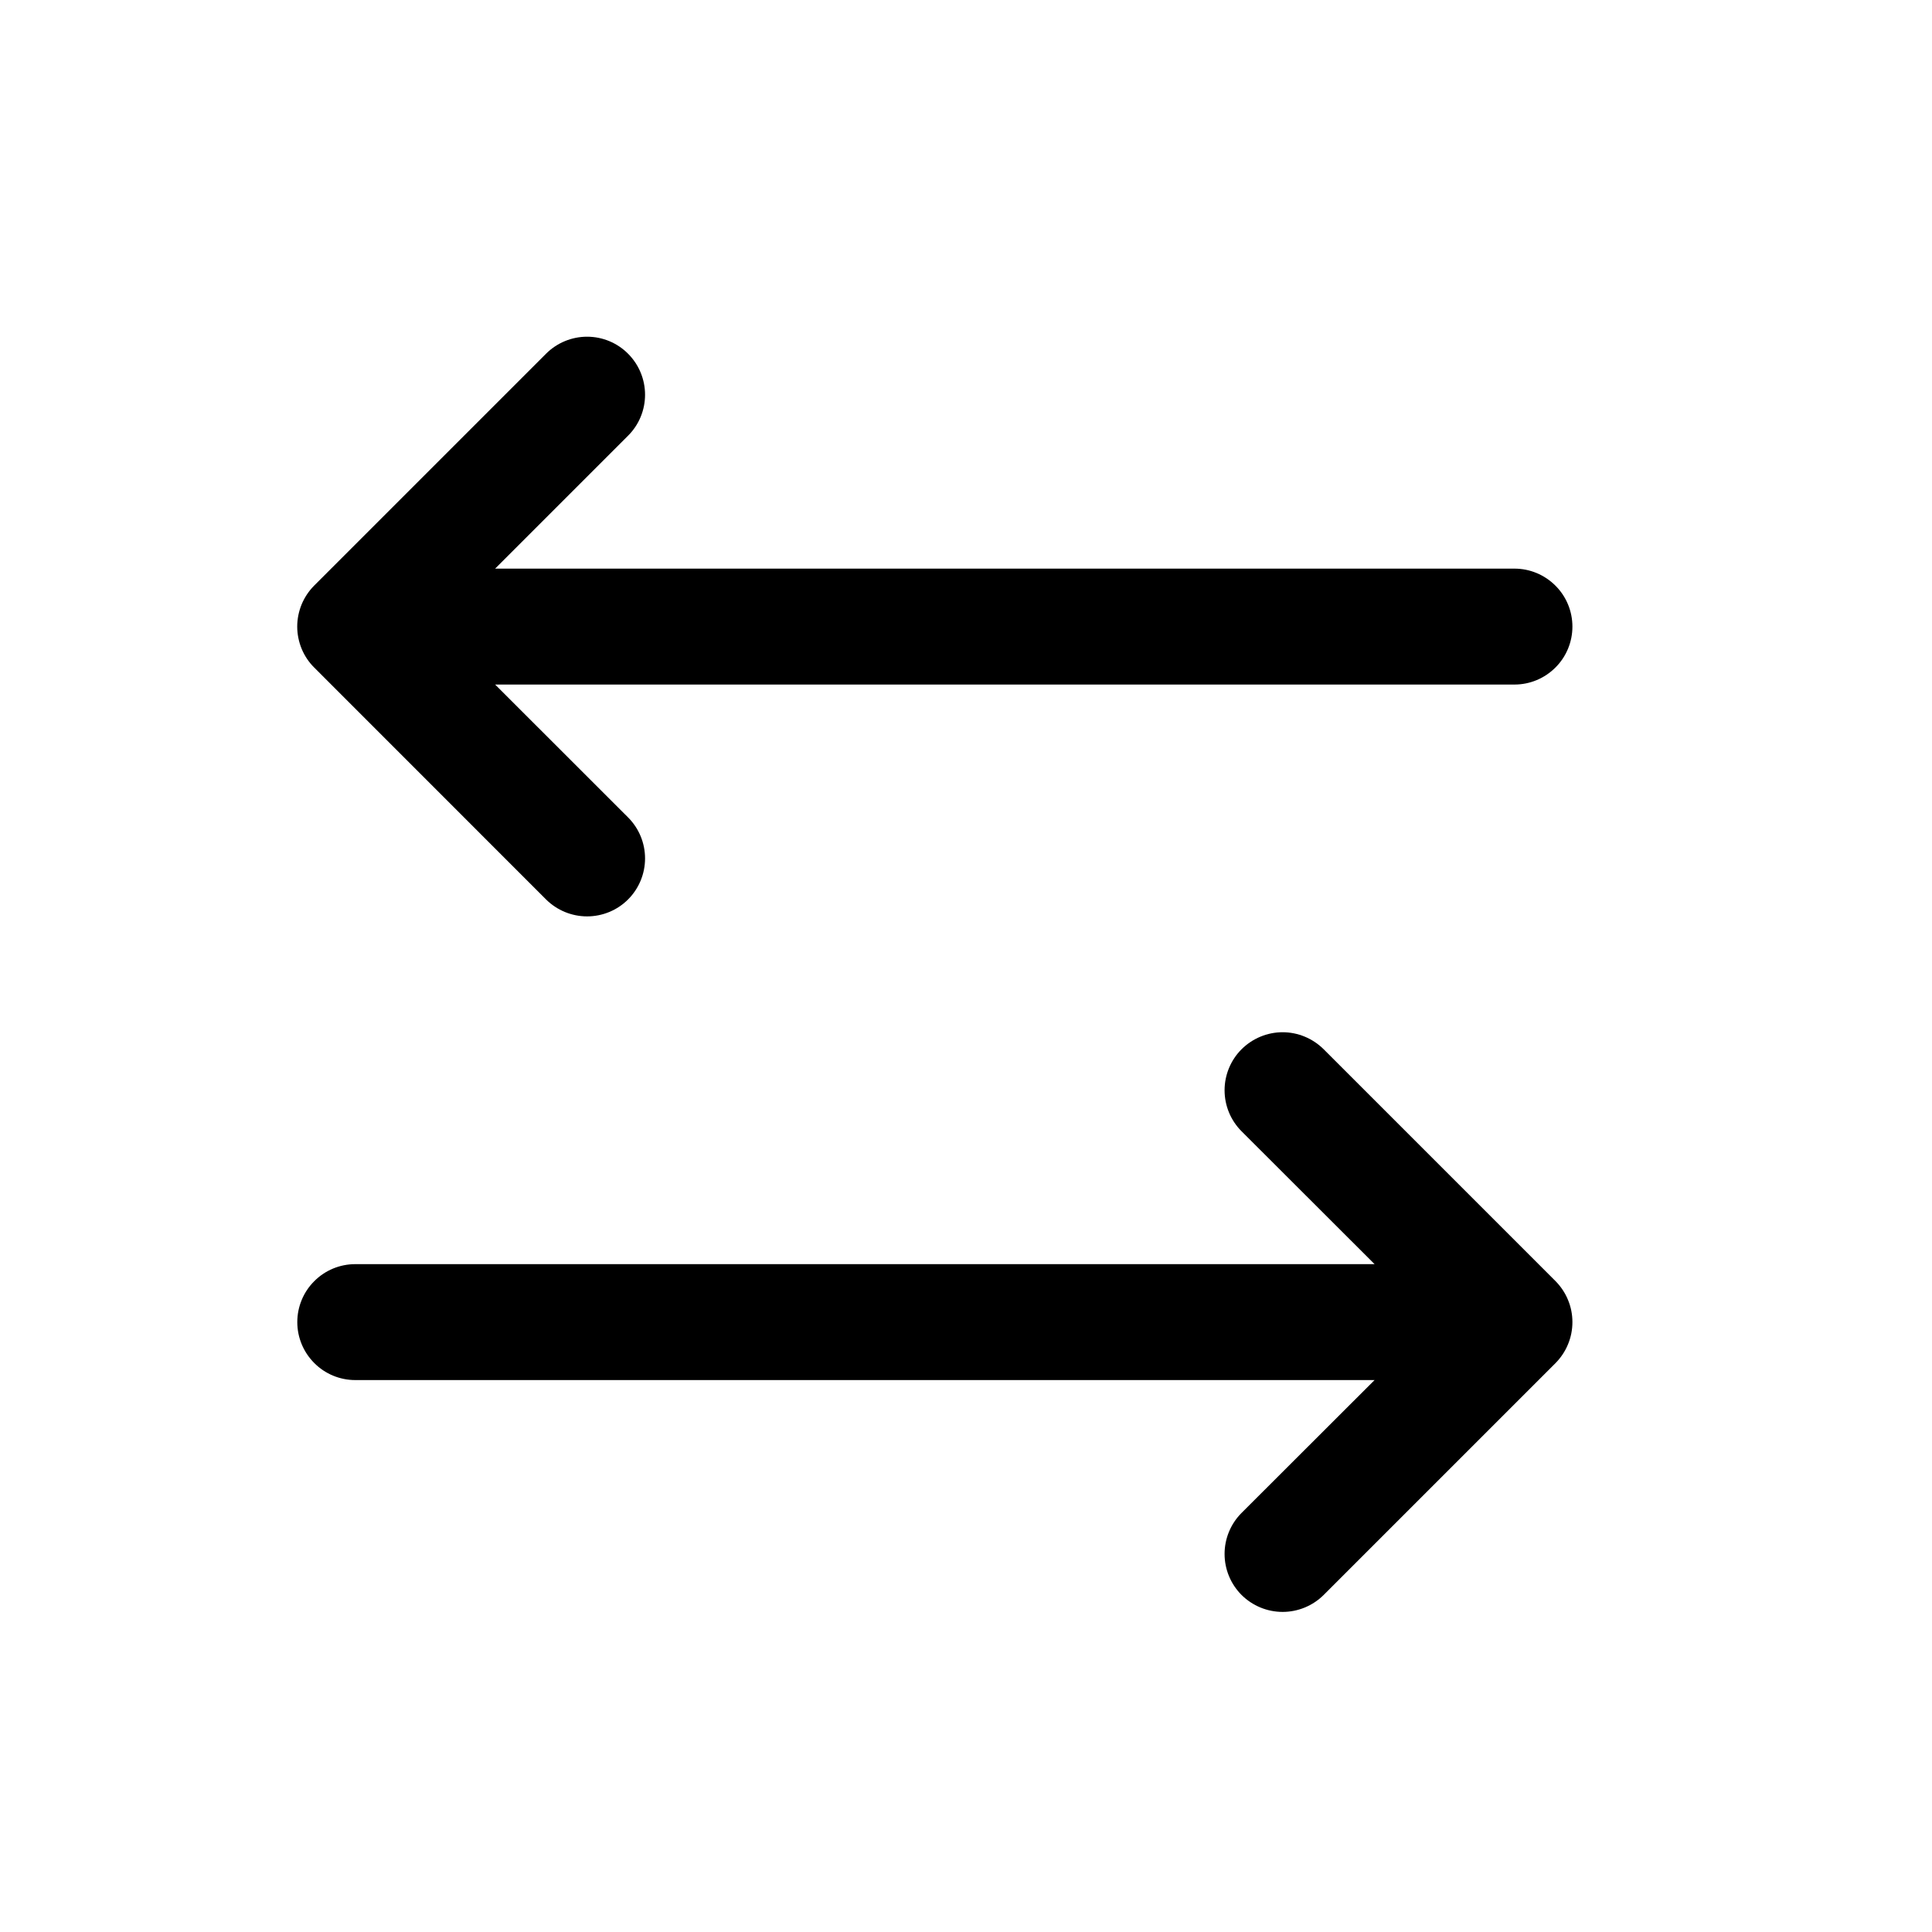 <svg width="25" height="25" viewBox="0 0 25 25" fill="none" xmlns="http://www.w3.org/2000/svg">
<path d="M20.128 17.639L17.128 20.639C16.987 20.779 16.796 20.858 16.597 20.858C16.398 20.858 16.207 20.779 16.066 20.639C15.925 20.498 15.846 20.307 15.846 20.108C15.846 19.909 15.925 19.718 16.066 19.577L17.787 17.858H4.597C4.398 17.858 4.207 17.779 4.067 17.638C3.926 17.497 3.847 17.307 3.847 17.108C3.847 16.909 3.926 16.718 4.067 16.578C4.207 16.437 4.398 16.358 4.597 16.358H17.787L16.066 14.639C15.925 14.498 15.846 14.307 15.846 14.108C15.846 13.909 15.925 13.718 16.066 13.577C16.207 13.437 16.398 13.357 16.597 13.357C16.796 13.357 16.987 13.437 17.128 13.577L20.128 16.577C20.197 16.647 20.253 16.73 20.29 16.821C20.328 16.912 20.347 17.009 20.347 17.108C20.347 17.206 20.328 17.304 20.29 17.395C20.253 17.486 20.197 17.569 20.128 17.639ZM7.066 11.639C7.207 11.779 7.398 11.858 7.597 11.858C7.796 11.858 7.987 11.779 8.127 11.639C8.268 11.498 8.347 11.307 8.347 11.108C8.347 10.909 8.268 10.718 8.127 10.577L6.407 8.858H19.597C19.796 8.858 19.986 8.779 20.127 8.638C20.268 8.498 20.347 8.307 20.347 8.108C20.347 7.909 20.268 7.718 20.127 7.578C19.986 7.437 19.796 7.358 19.597 7.358H6.407L8.127 5.638C8.268 5.498 8.347 5.307 8.347 5.108C8.347 4.909 8.268 4.718 8.127 4.577C7.987 4.436 7.796 4.357 7.597 4.357C7.398 4.357 7.207 4.436 7.066 4.577L4.066 7.577C3.996 7.647 3.941 7.73 3.903 7.821C3.866 7.912 3.846 8.009 3.846 8.108C3.846 8.206 3.866 8.304 3.903 8.395C3.941 8.486 3.996 8.569 4.066 8.638L7.066 11.639Z" fill="black"/>
</svg>
